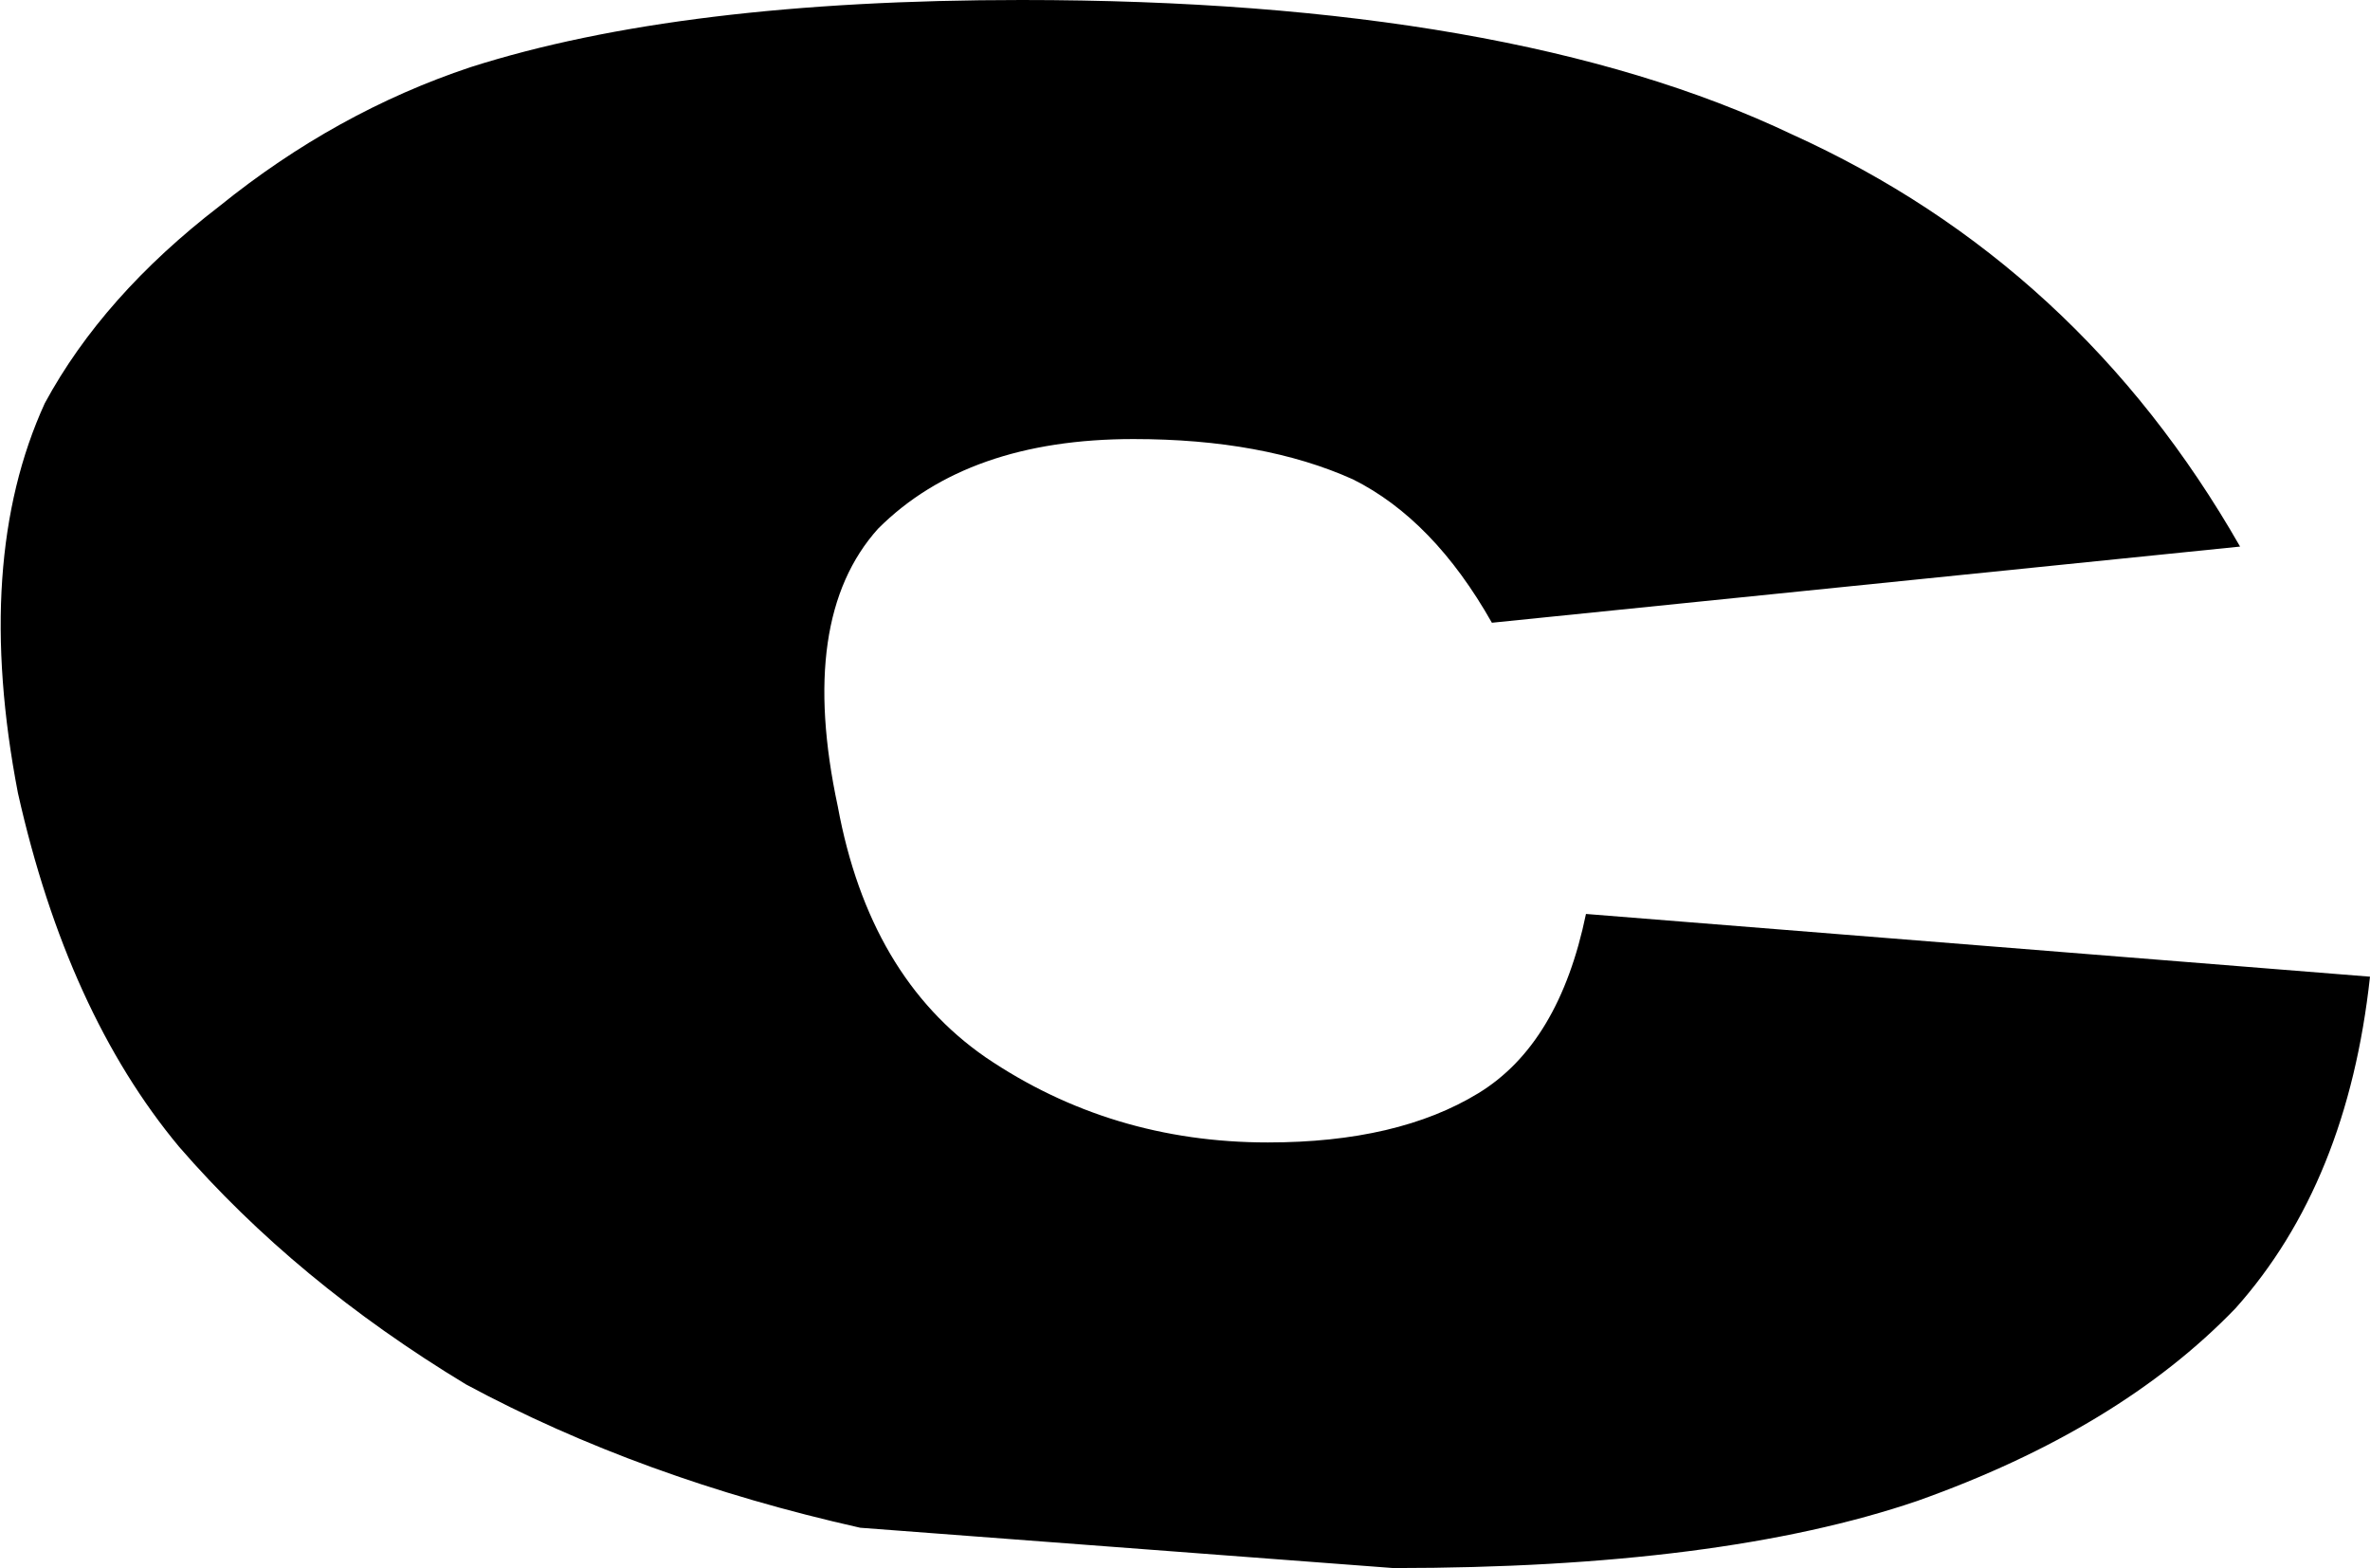 <?xml version="1.0" encoding="UTF-8" standalone="no"?>
<svg xmlns:xlink="http://www.w3.org/1999/xlink" height="17.5px" width="26.45px" xmlns="http://www.w3.org/2000/svg">
  <g transform="matrix(1.0, 0.0, 0.0, 1.0, -213.1, -160.8)">
    <path d="M222.9 166.7 Q222.0 167.7 222.45 169.8 222.8 171.7 224.1 172.6 225.5 173.55 227.25 173.55 228.7 173.55 229.6 173.0 230.5 172.45 230.8 171.0 L239.55 171.7 Q239.3 174.0 238.05 175.4 236.75 176.75 234.5 177.55 232.3 178.3 228.65 178.3 L222.7 177.85 Q220.25 177.3 218.3 176.25 216.4 175.1 215.1 173.6 213.85 172.1 213.3 169.65 212.8 167.05 213.6 165.3 214.25 164.1 215.55 163.1 216.85 162.05 218.35 161.55 220.7 160.8 224.5 160.8 229.95 160.8 233.1 162.3 236.3 163.75 238.1 166.9 L229.75 167.75 Q229.1 166.6 228.2 166.15 227.2 165.7 225.75 165.7 223.9 165.7 222.9 166.7" fill="#000000" fill-rule="evenodd" stroke="none"/>
  </g>
</svg>
